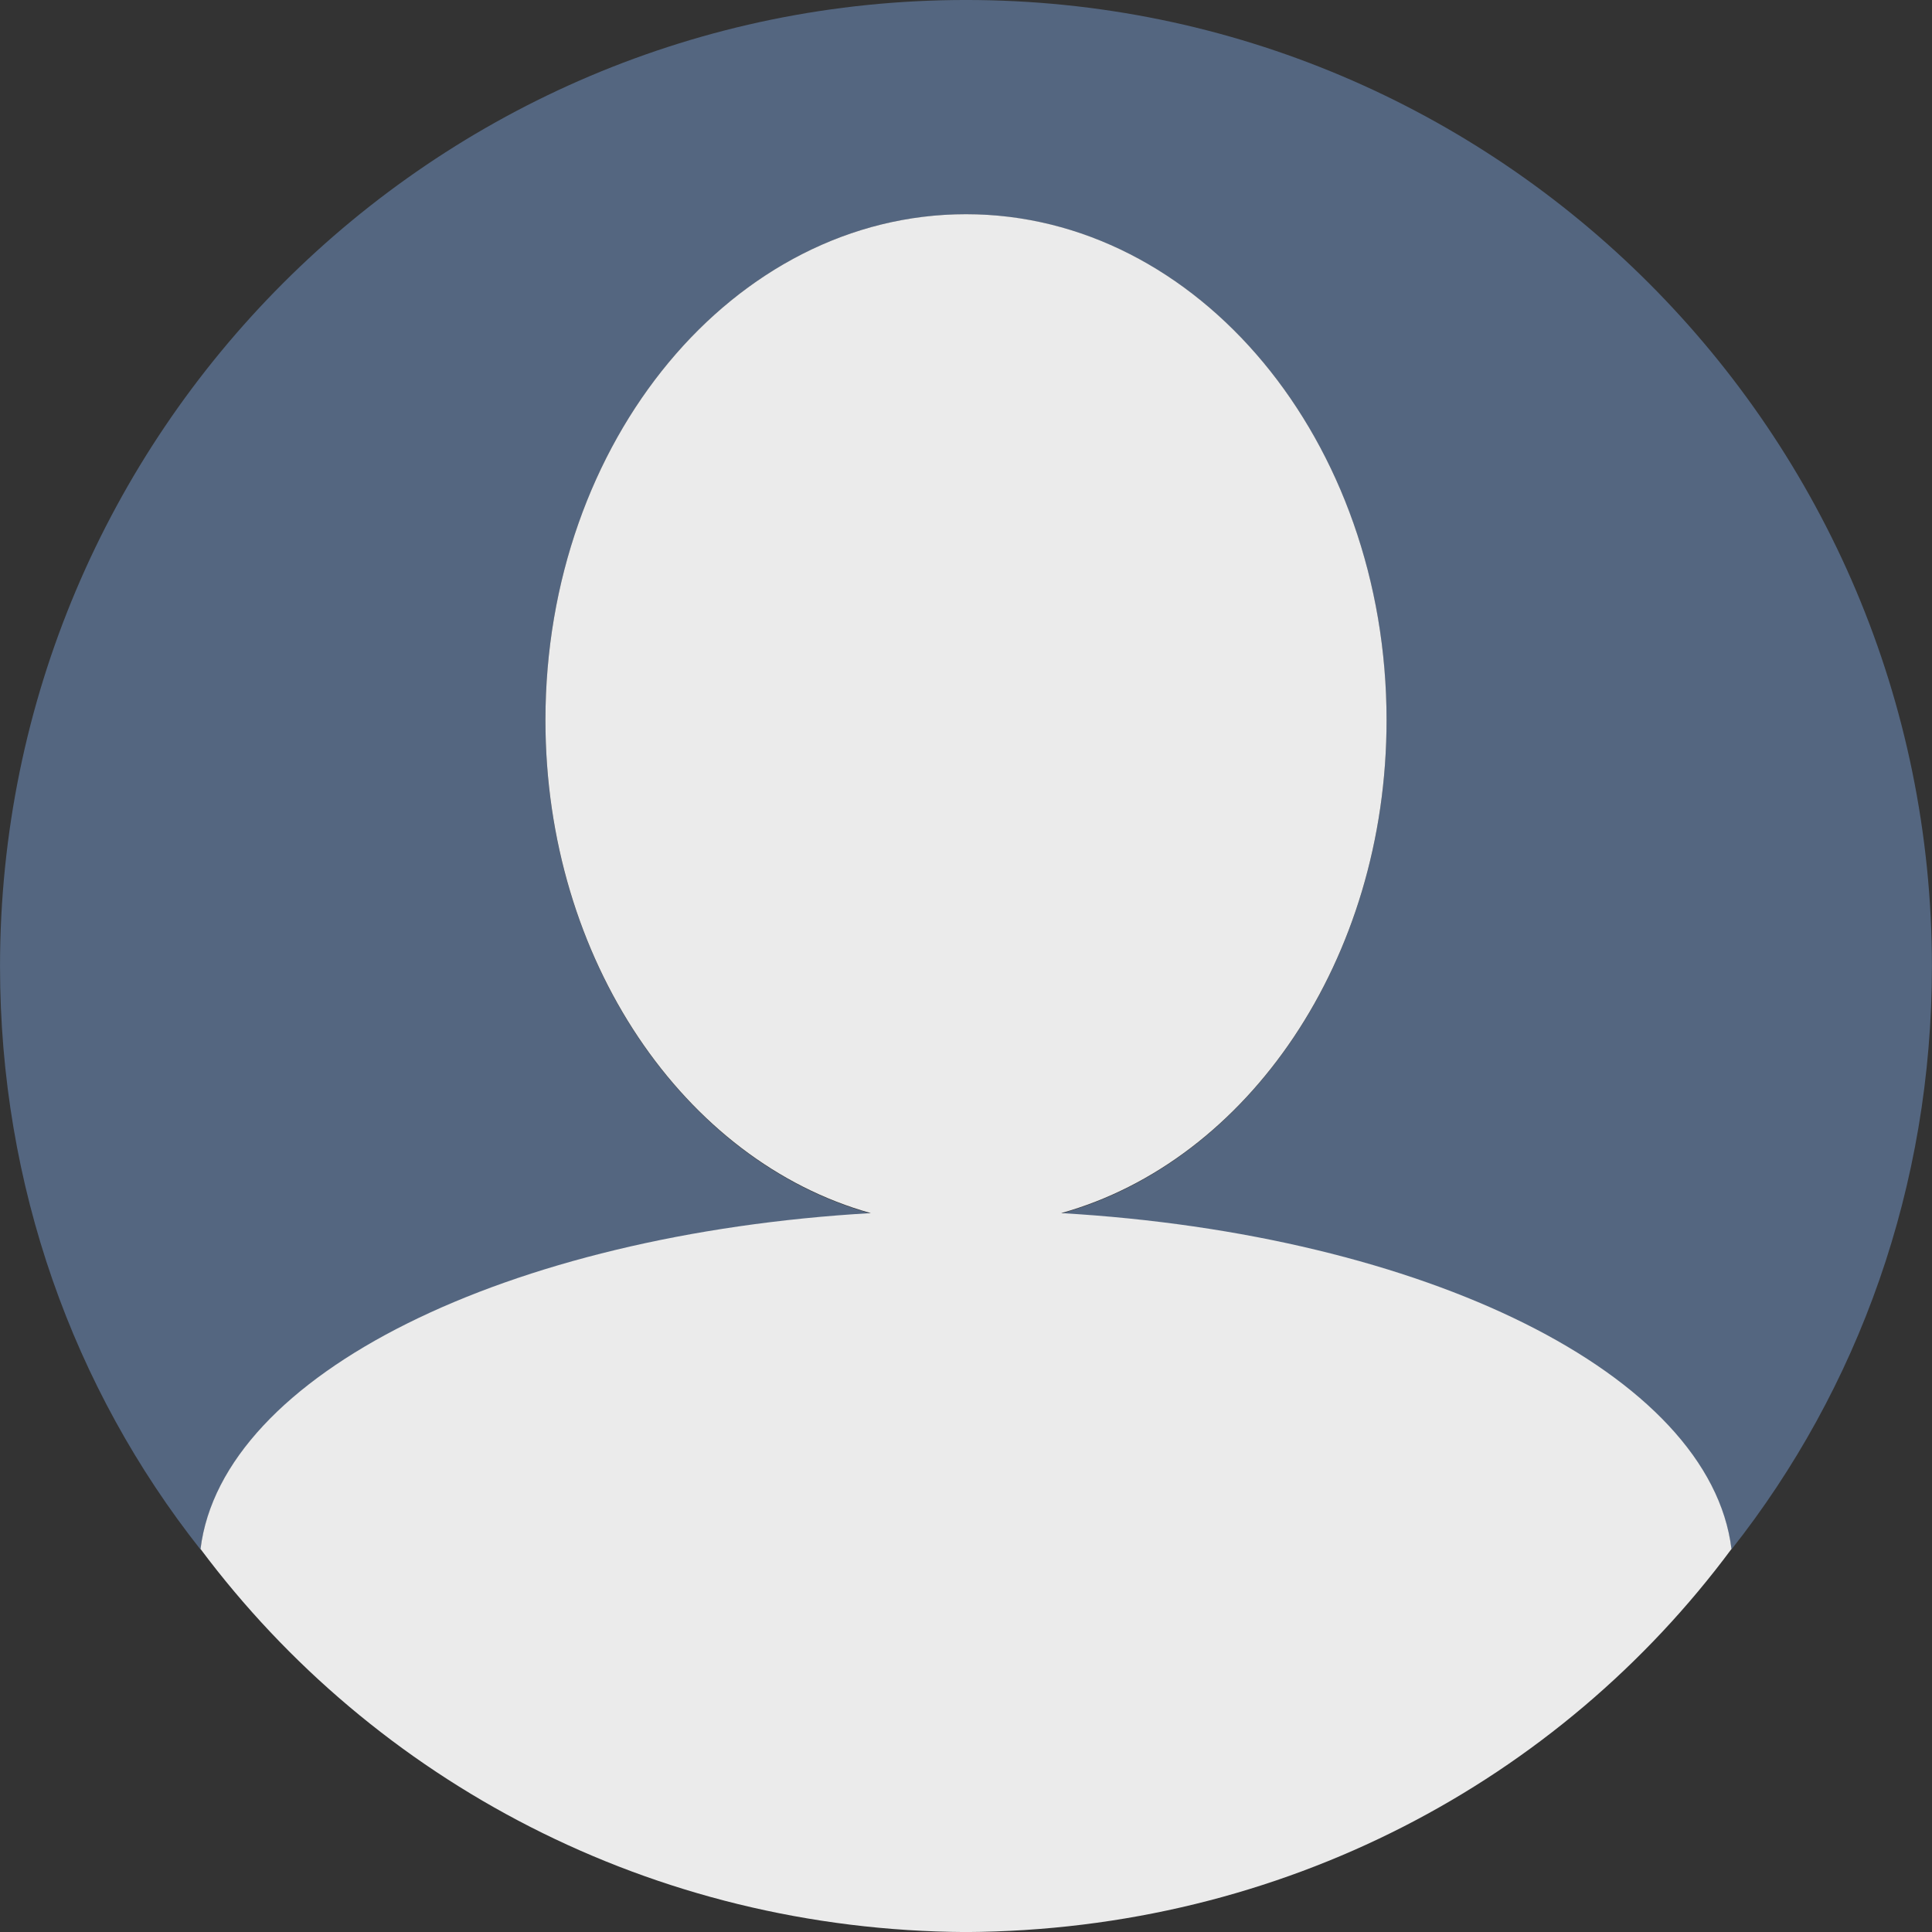 <?xml version="1.0" encoding="UTF-8" standalone="no"?>
<!DOCTYPE svg PUBLIC "-//W3C//DTD SVG 1.1//EN" "http://www.w3.org/Graphics/SVG/1.1/DTD/svg11.dtd">
<svg width="100%" height="100%" viewBox="0 0 32 32" version="1.1" xmlns="http://www.w3.org/2000/svg" xmlns:xlink="http://www.w3.org/1999/xlink" xml:space="preserve" xmlns:serif="http://www.serif.com/" style="fill-rule:evenodd;clip-rule:evenodd;stroke-linejoin:round;stroke-miterlimit:2;">
    <rect x="0" y="0" width="32" height="32" fill="#333333" stroke="none"/>
    <g transform="matrix(1.365,0,0,1.181,8.649,-2.002)">
        <path d="M-3.903,23.427C-5.446,21.171 -6.336,18.329 -6.336,15.248C-6.336,7.768 -1.084,1.695 5.385,1.695C11.854,1.695 17.106,7.768 17.106,15.248C17.106,18.329 16.215,21.171 14.673,23.427C14.411,20.973 10.95,19.01 6.54,18.715C8.801,17.986 10.488,15.164 10.488,11.799C10.488,7.881 8.201,4.701 5.385,4.701C2.568,4.701 0.282,7.881 0.282,11.799C0.282,15.164 1.969,17.986 4.23,18.715C-0.18,19.01 -3.642,20.973 -3.903,23.427Z" style="fill:rgb(84,102,128);"/>
    </g>
    <g transform="matrix(0.797,0,0,0.797,3.248,3.548)">
        <path d="M0.092,27.739C0.54,24.105 6.469,21.196 14.022,20.759C10.15,19.68 7.26,15.5 7.26,10.515C7.26,4.712 11.176,0 16,0C20.824,0 24.74,4.712 24.74,10.515C24.74,15.5 21.85,19.68 17.978,20.759C25.531,21.196 31.46,24.105 31.908,27.739C28.333,32.559 22.585,35.663 16,35.7C9.473,35.665 3.702,32.57 0.092,27.739Z" style="fill:rgb(235,235,235);"/>
    </g>
</svg>
